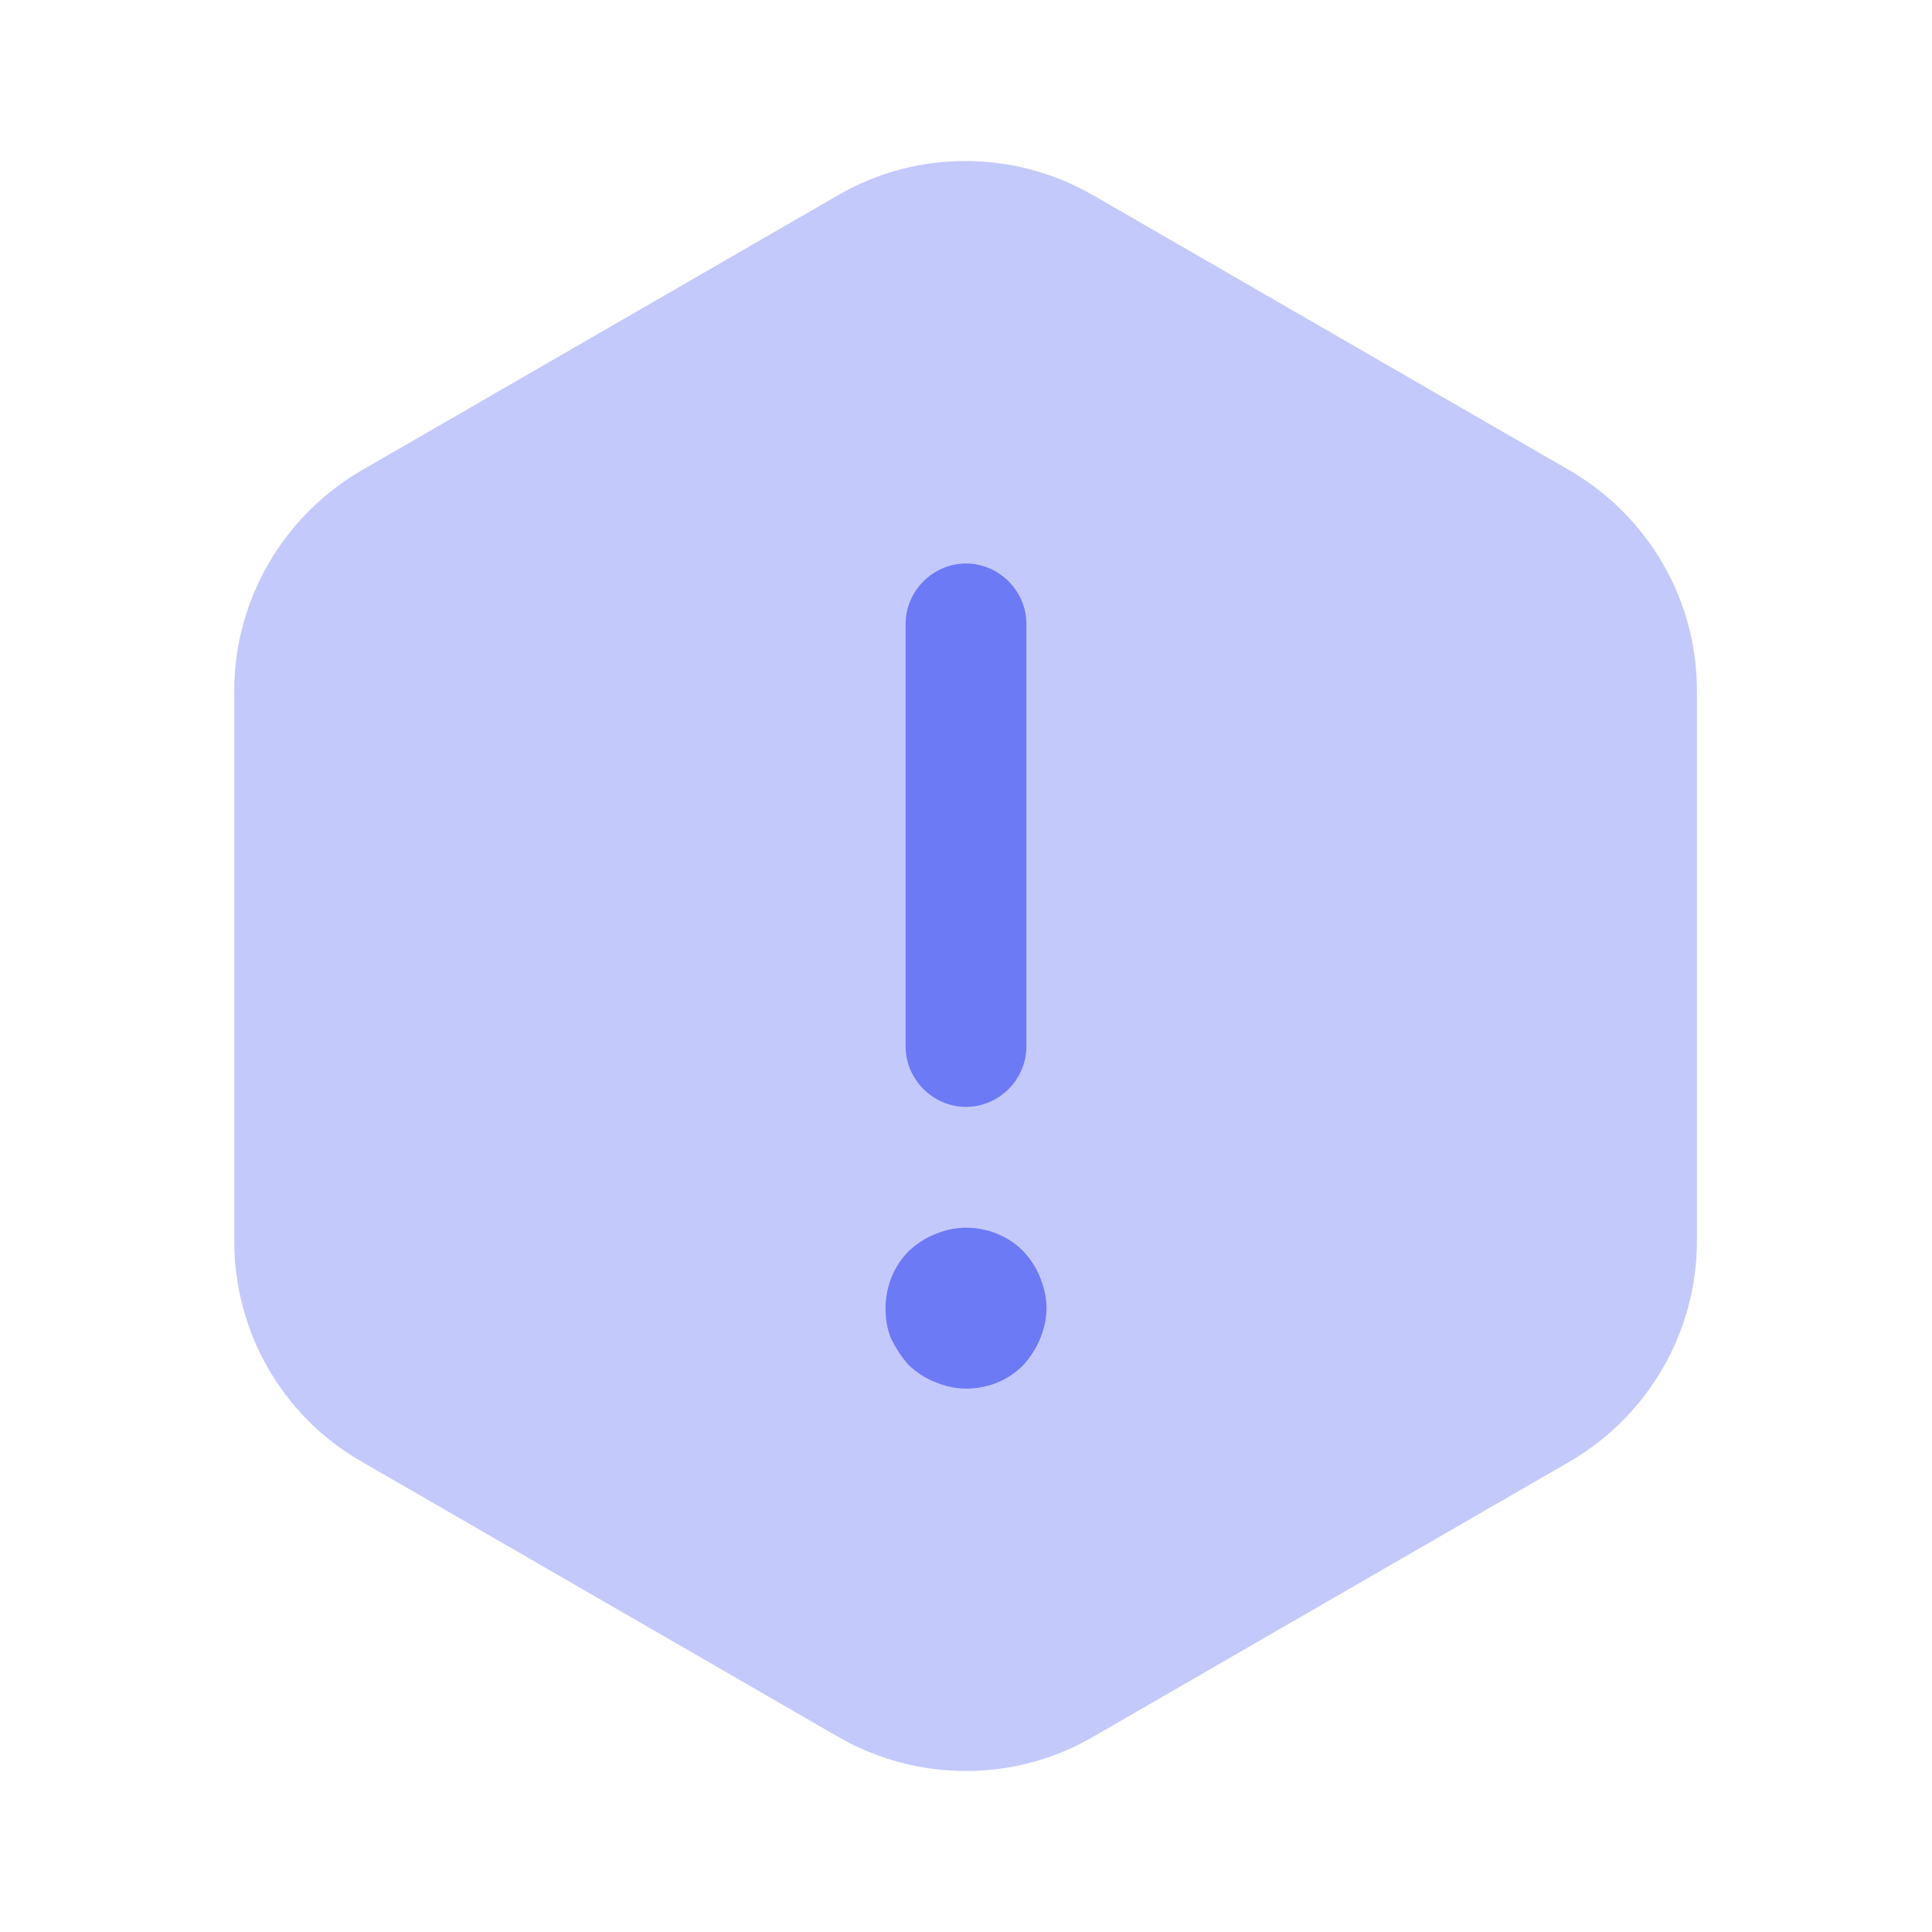 <svg width="40" height="40" viewBox="0 0 40 40" fill="none" xmlns="http://www.w3.org/2000/svg">
<path opacity="0.4" d="M35.133 14.3V25.7C35.133 27.567 34.133 29.3 32.517 30.25L22.617 35.967C21 36.9 19 36.9 17.366 35.967L7.467 30.25C5.85 29.317 4.85 27.583 4.85 25.7V14.3C4.85 12.433 5.85 10.7 7.467 9.75L17.366 4.033C18.983 3.1 20.983 3.1 22.617 4.033L32.517 9.75C34.133 10.7 35.133 12.417 35.133 14.3Z" fill="#6C7AF5"/>
<path d="M20 22.917C19.317 22.917 18.75 22.35 18.75 21.667V12.917C18.75 12.233 19.317 11.667 20 11.667C20.683 11.667 21.25 12.233 21.25 12.917V21.667C21.25 22.35 20.683 22.917 20 22.917Z" fill="#6C7AF5"/>
<path d="M20 28.75C19.784 28.75 19.567 28.7 19.367 28.617C19.15 28.533 18.983 28.417 18.817 28.267C18.667 28.1 18.55 27.917 18.45 27.717C18.367 27.517 18.334 27.3 18.334 27.083C18.334 26.65 18.5 26.217 18.817 25.9C18.983 25.75 19.15 25.633 19.367 25.55C19.983 25.283 20.717 25.433 21.183 25.9C21.334 26.067 21.45 26.233 21.534 26.45C21.617 26.65 21.667 26.867 21.667 27.083C21.667 27.3 21.617 27.517 21.534 27.717C21.45 27.917 21.334 28.1 21.183 28.267C20.867 28.583 20.45 28.75 20 28.75Z" fill="#6C7AF5"/>
</svg>
